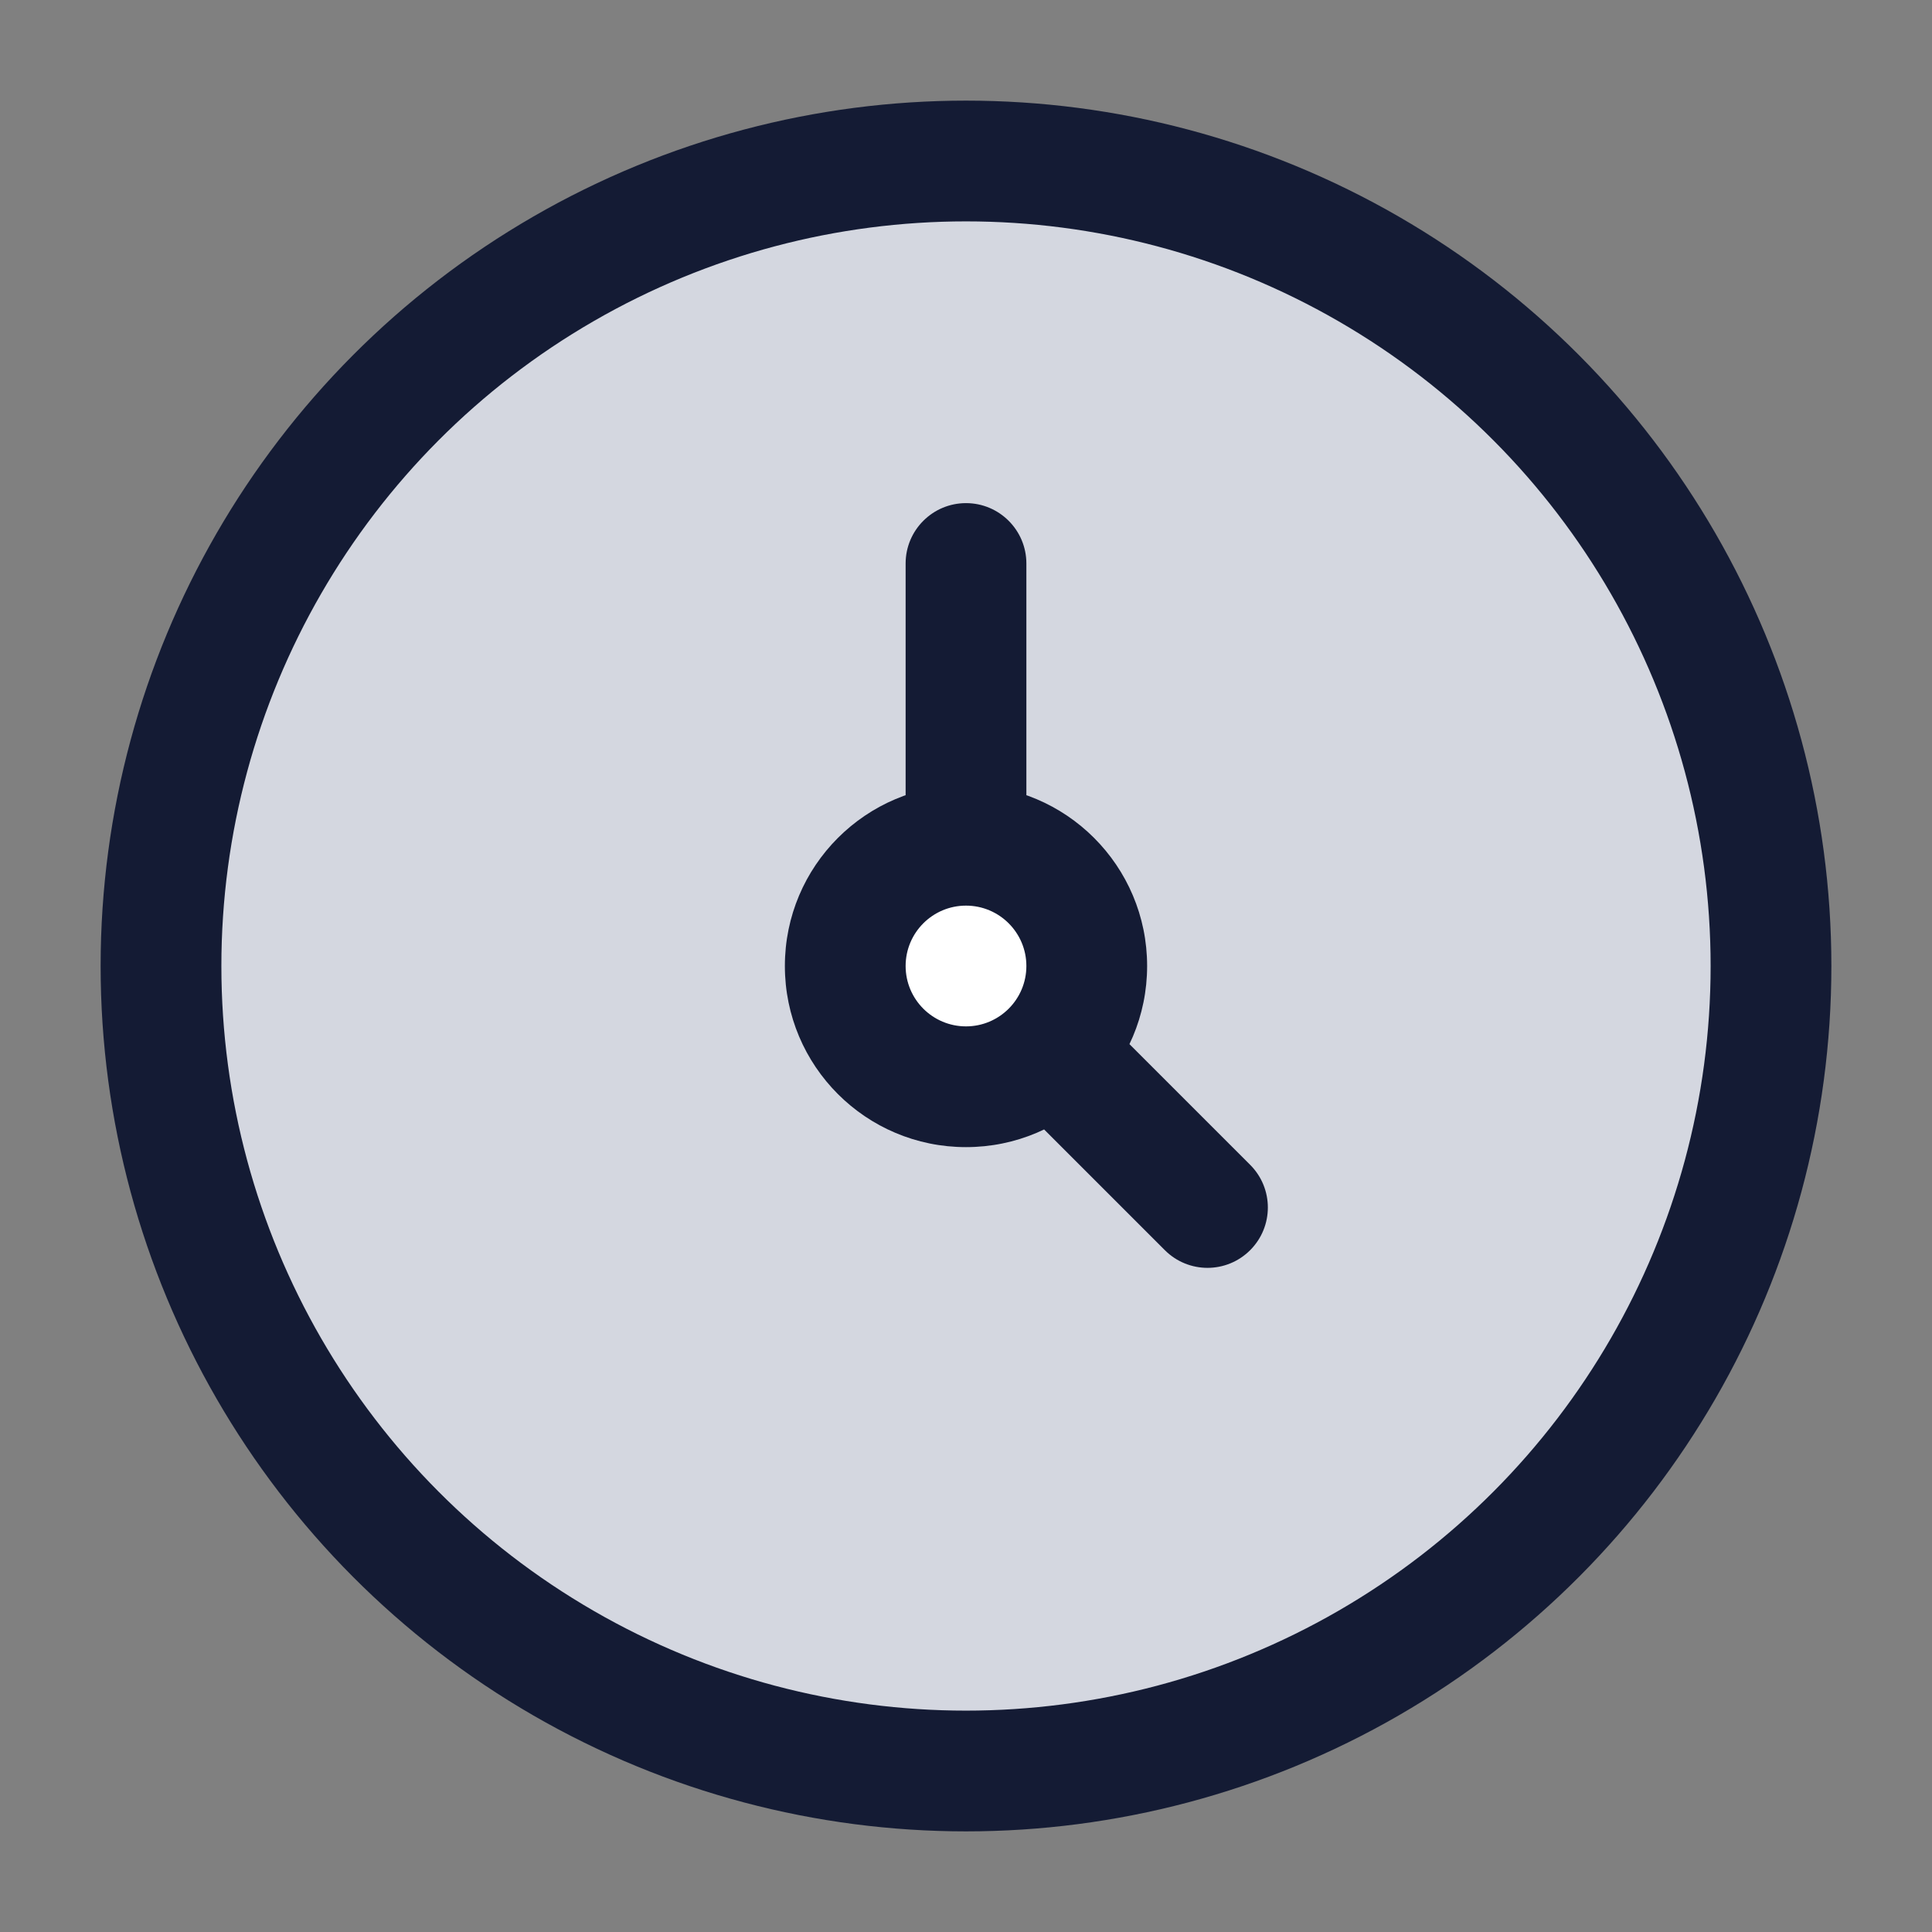 <svg width="24" height="24" viewBox="0 0 24 24" fill="none" xmlns="http://www.w3.org/2000/svg">
<rect x="0" y="0" width="24" height="24" fill="#808080" stroke="none"/>
<circle cx="12" cy="12" r="10" fill="#D4D7E0"/>
<path d="M13.5 12C13.5 12.828 12.828 13.5 12 13.5C11.172 13.5 10.5 12.828 10.5 12C10.5 11.172 11.172 10.5 12 10.5C12.828 10.5 13.5 11.172 13.5 12Z" fill="white"/>
<circle cx="12" cy="12" r="10" stroke="#141B34" stroke-width="1.5"/>
<path d="M12.75 7C12.75 6.586 12.414 6.25 12 6.25C11.586 6.25 11.25 6.586 11.25 7H12.75ZM14.03 12.97C13.737 12.677 13.263 12.677 12.97 12.97C12.677 13.263 12.677 13.737 12.97 14.03L14.03 12.97ZM14.47 15.53C14.763 15.823 15.237 15.823 15.53 15.53C15.823 15.237 15.823 14.763 15.53 14.47L14.47 15.53ZM11.25 7V10.5H12.75V7H11.25ZM12.97 14.03L14.47 15.53L15.53 14.47L14.03 12.97L12.97 14.03ZM12.75 12C12.75 12.414 12.414 12.75 12 12.75V14.25C13.243 14.25 14.25 13.243 14.25 12H12.75ZM12 12.75C11.586 12.75 11.25 12.414 11.25 12H9.75C9.75 13.243 10.757 14.25 12 14.25V12.75ZM11.25 12C11.25 11.586 11.586 11.25 12 11.25V9.75C10.757 9.75 9.75 10.757 9.75 12H11.25ZM12 11.25C12.414 11.25 12.75 11.586 12.75 12H14.25C14.25 10.757 13.243 9.75 12 9.75V11.25Z" fill="#141B34"/>
</svg>
